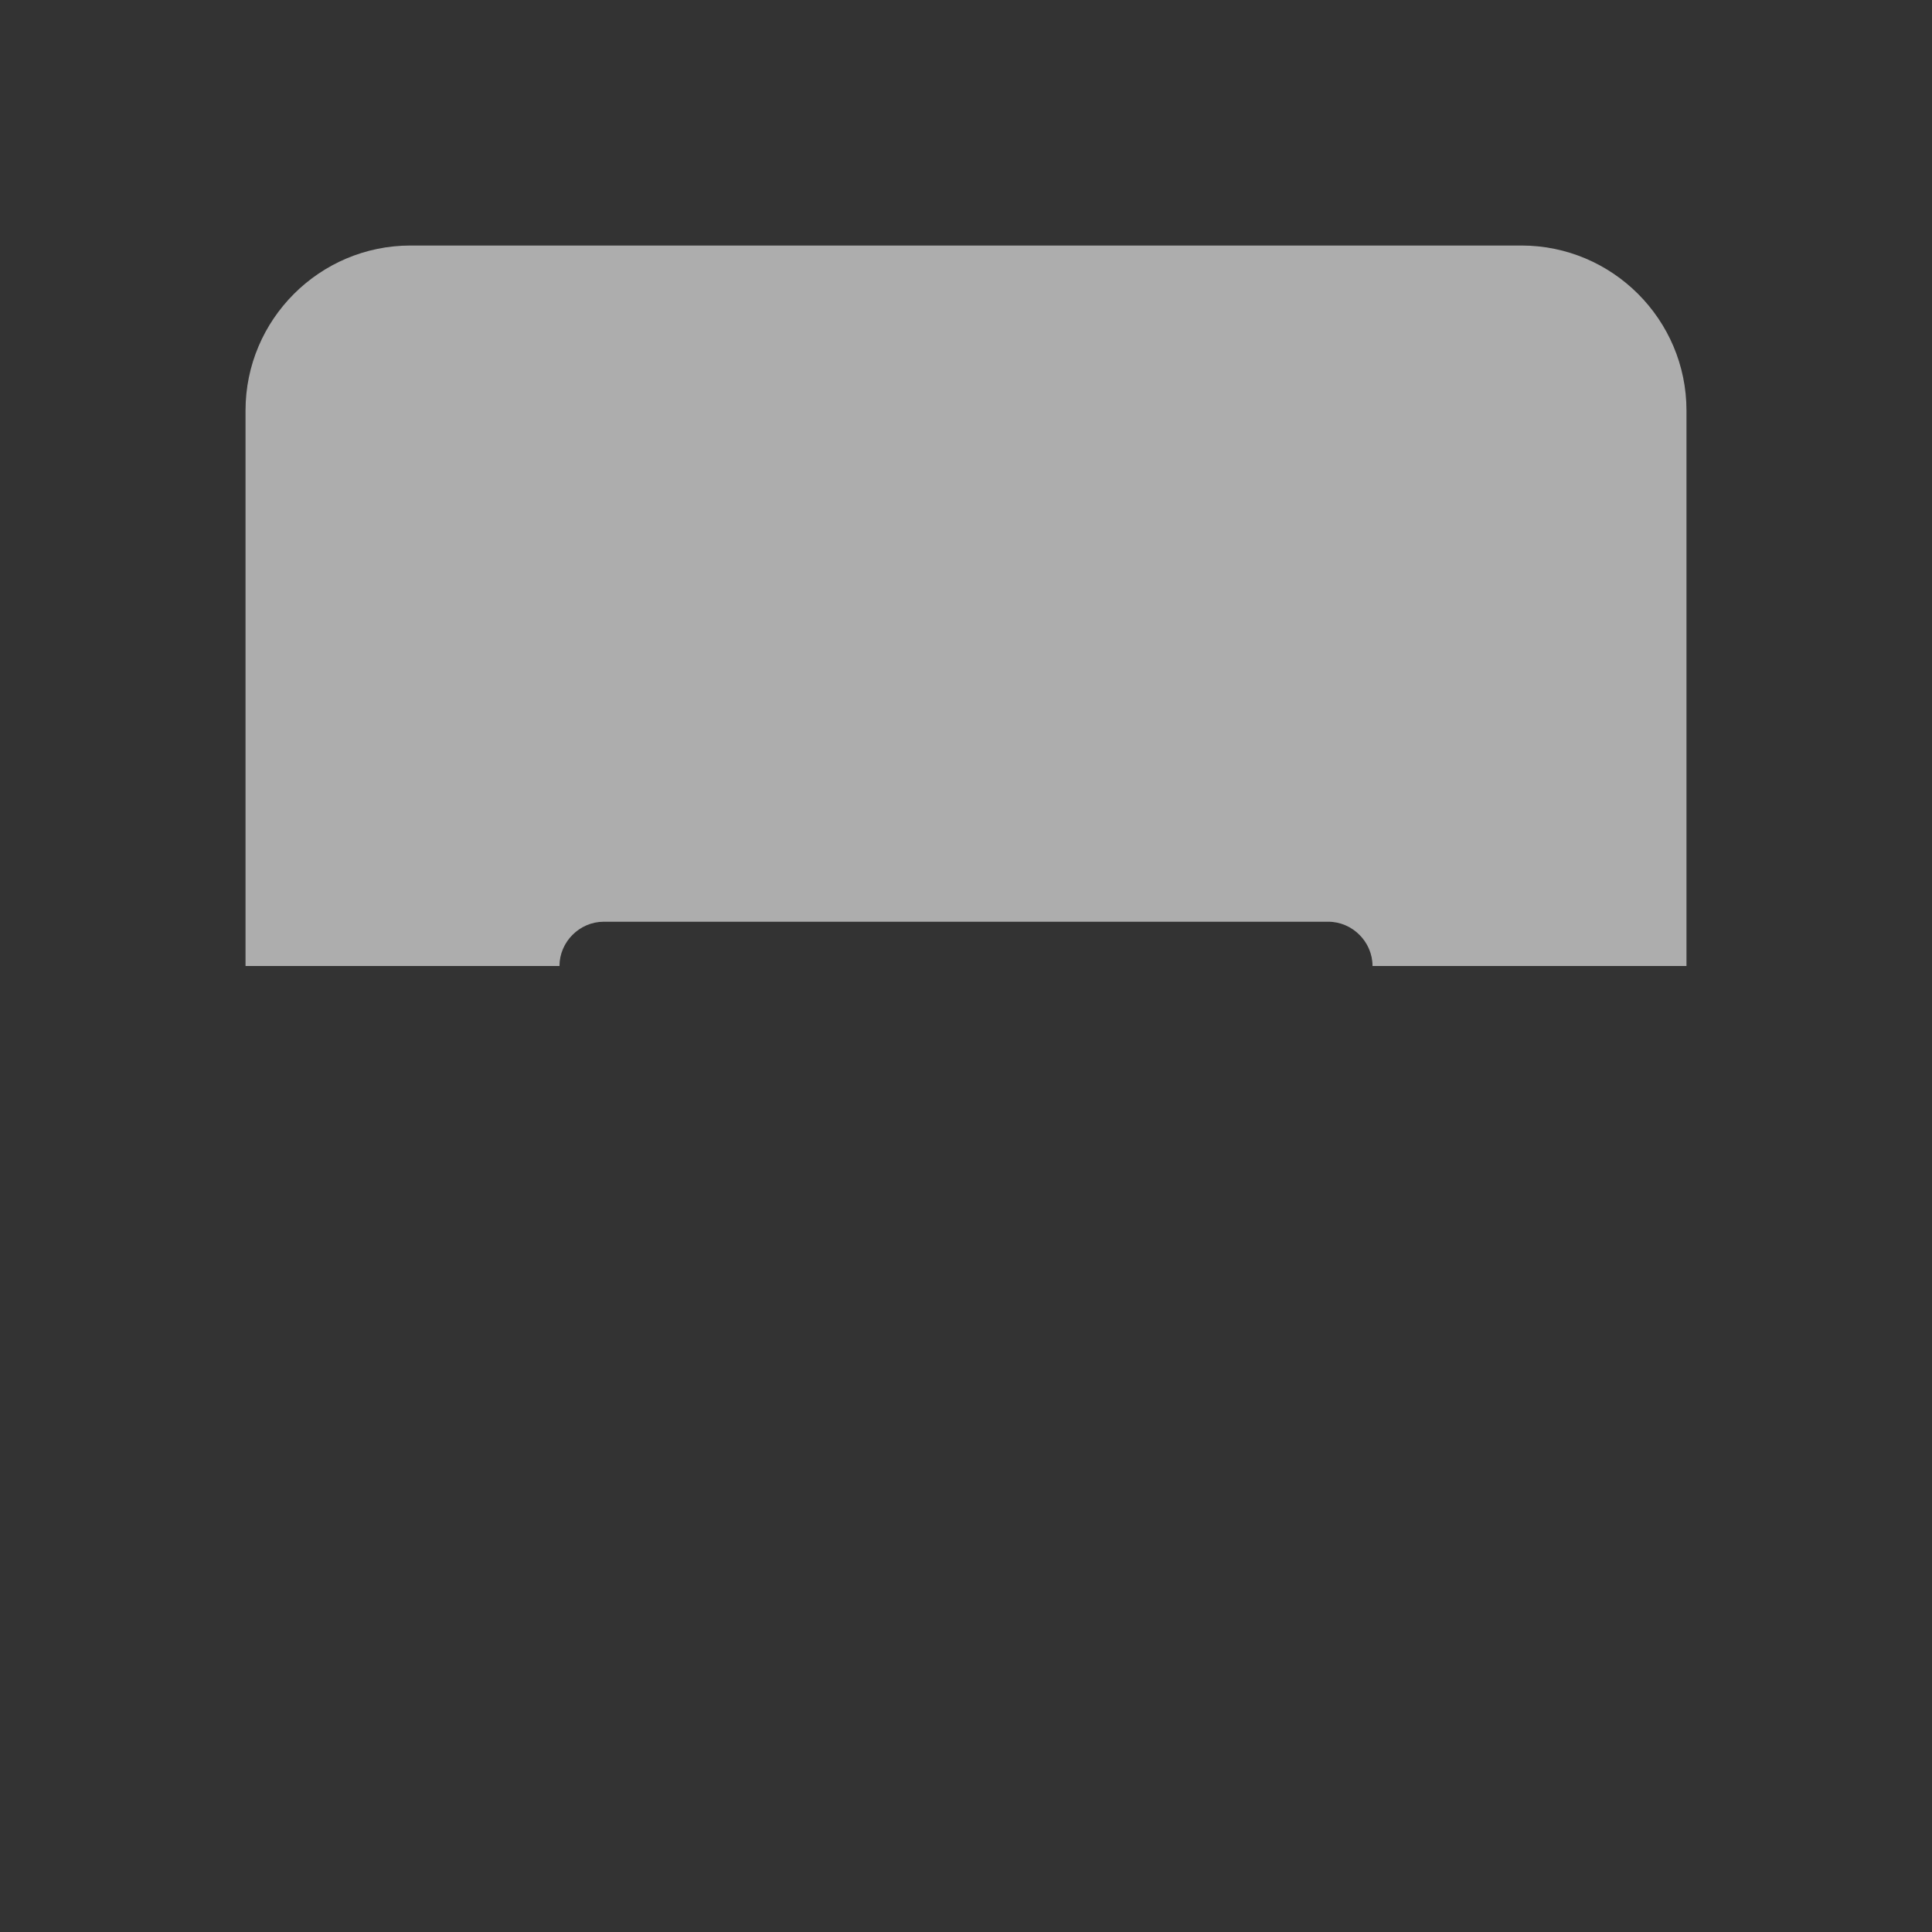 <?xml version="1.0" encoding="UTF-8"?>
<svg id="HF" xmlns="http://www.w3.org/2000/svg" viewBox="0 0 24 24">
  <rect x="0" y="0" width="24" height="24" fill="#333333" stroke="none"/>
  <path d="M6.95,12c0-.3.25-.55.55-.55h9c.3,0,.55.25.55.55h3.9v-6.9c0-1.13-.92-2.05-2.05-2.05H5.1c-1.13,0-2.05.92-2.05,2.05v6.9h3.9Z" style="fill: #fff; opacity: .6;"/>
</svg>